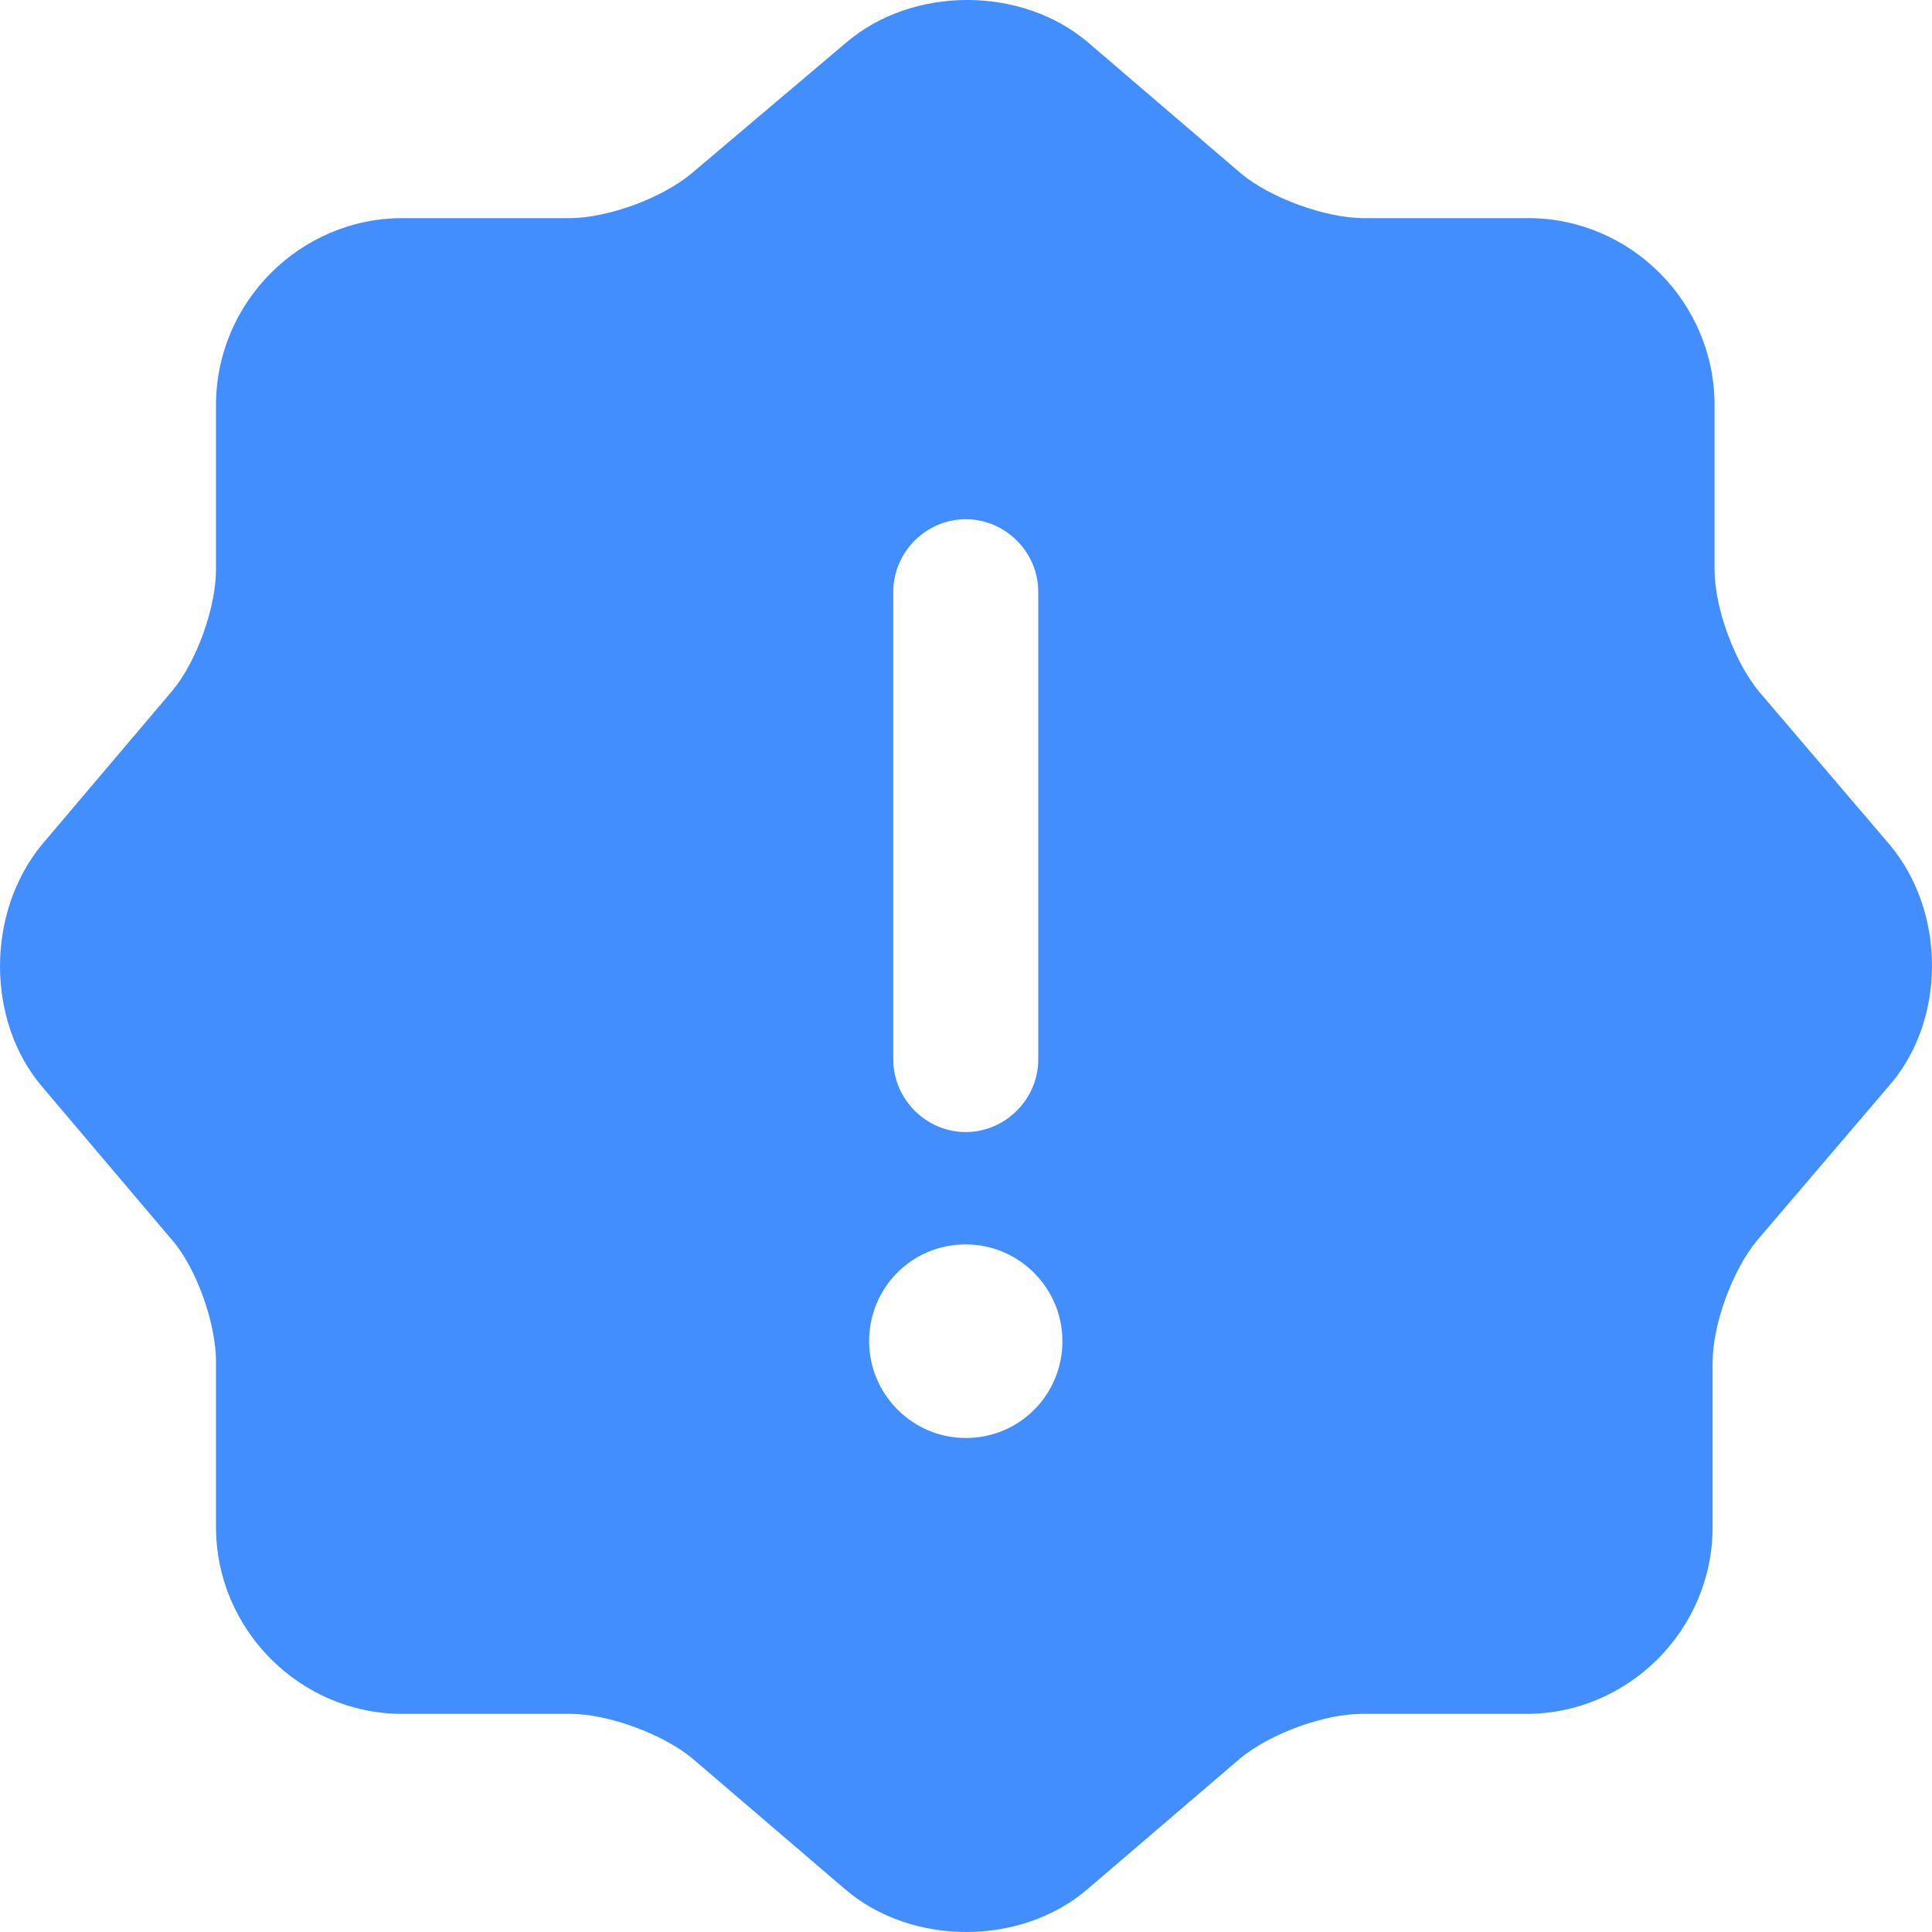 <svg width="20" height="20" viewBox="0 0 20 20" fill="none" xmlns="http://www.w3.org/2000/svg">
<path id="Vector" d="M19.56 8.742L18.209 7.159C17.959 6.858 17.749 6.297 17.749 5.896V4.192C17.749 3.13 16.879 2.258 15.819 2.258H14.118C13.718 2.258 13.148 2.047 12.848 1.797L11.268 0.443C10.578 -0.148 9.447 -0.148 8.757 0.443L7.157 1.797C6.857 2.047 6.297 2.258 5.896 2.258H4.166C3.106 2.258 2.236 3.13 2.236 4.192V5.896C2.236 6.287 2.036 6.848 1.785 7.149L0.435 8.742C-0.145 9.444 -0.145 10.566 0.435 11.248L1.785 12.841C2.036 13.132 2.236 13.703 2.236 14.094V15.808C2.236 16.87 3.106 17.742 4.166 17.742H5.906C6.297 17.742 6.867 17.953 7.167 18.203L8.747 19.556C9.437 20.148 10.568 20.148 11.258 19.556L12.838 18.203C13.138 17.953 13.698 17.742 14.098 17.742H15.799C16.859 17.742 17.729 16.87 17.729 15.808V14.104C17.729 13.703 17.939 13.142 18.189 12.841L19.54 11.258C20.15 10.576 20.15 9.444 19.56 8.742ZM9.247 6.126C9.247 5.715 9.587 5.375 9.997 5.375C10.408 5.375 10.748 5.715 10.748 6.126V10.967C10.748 11.378 10.408 11.719 9.997 11.719C9.587 11.719 9.247 11.378 9.247 10.967V6.126ZM9.997 14.886C9.447 14.886 8.997 14.435 8.997 13.884C8.997 13.332 9.437 12.882 9.997 12.882C10.548 12.882 10.998 13.332 10.998 13.884C10.998 14.435 10.558 14.886 9.997 14.886Z" fill="#428EFF"/>
</svg>
